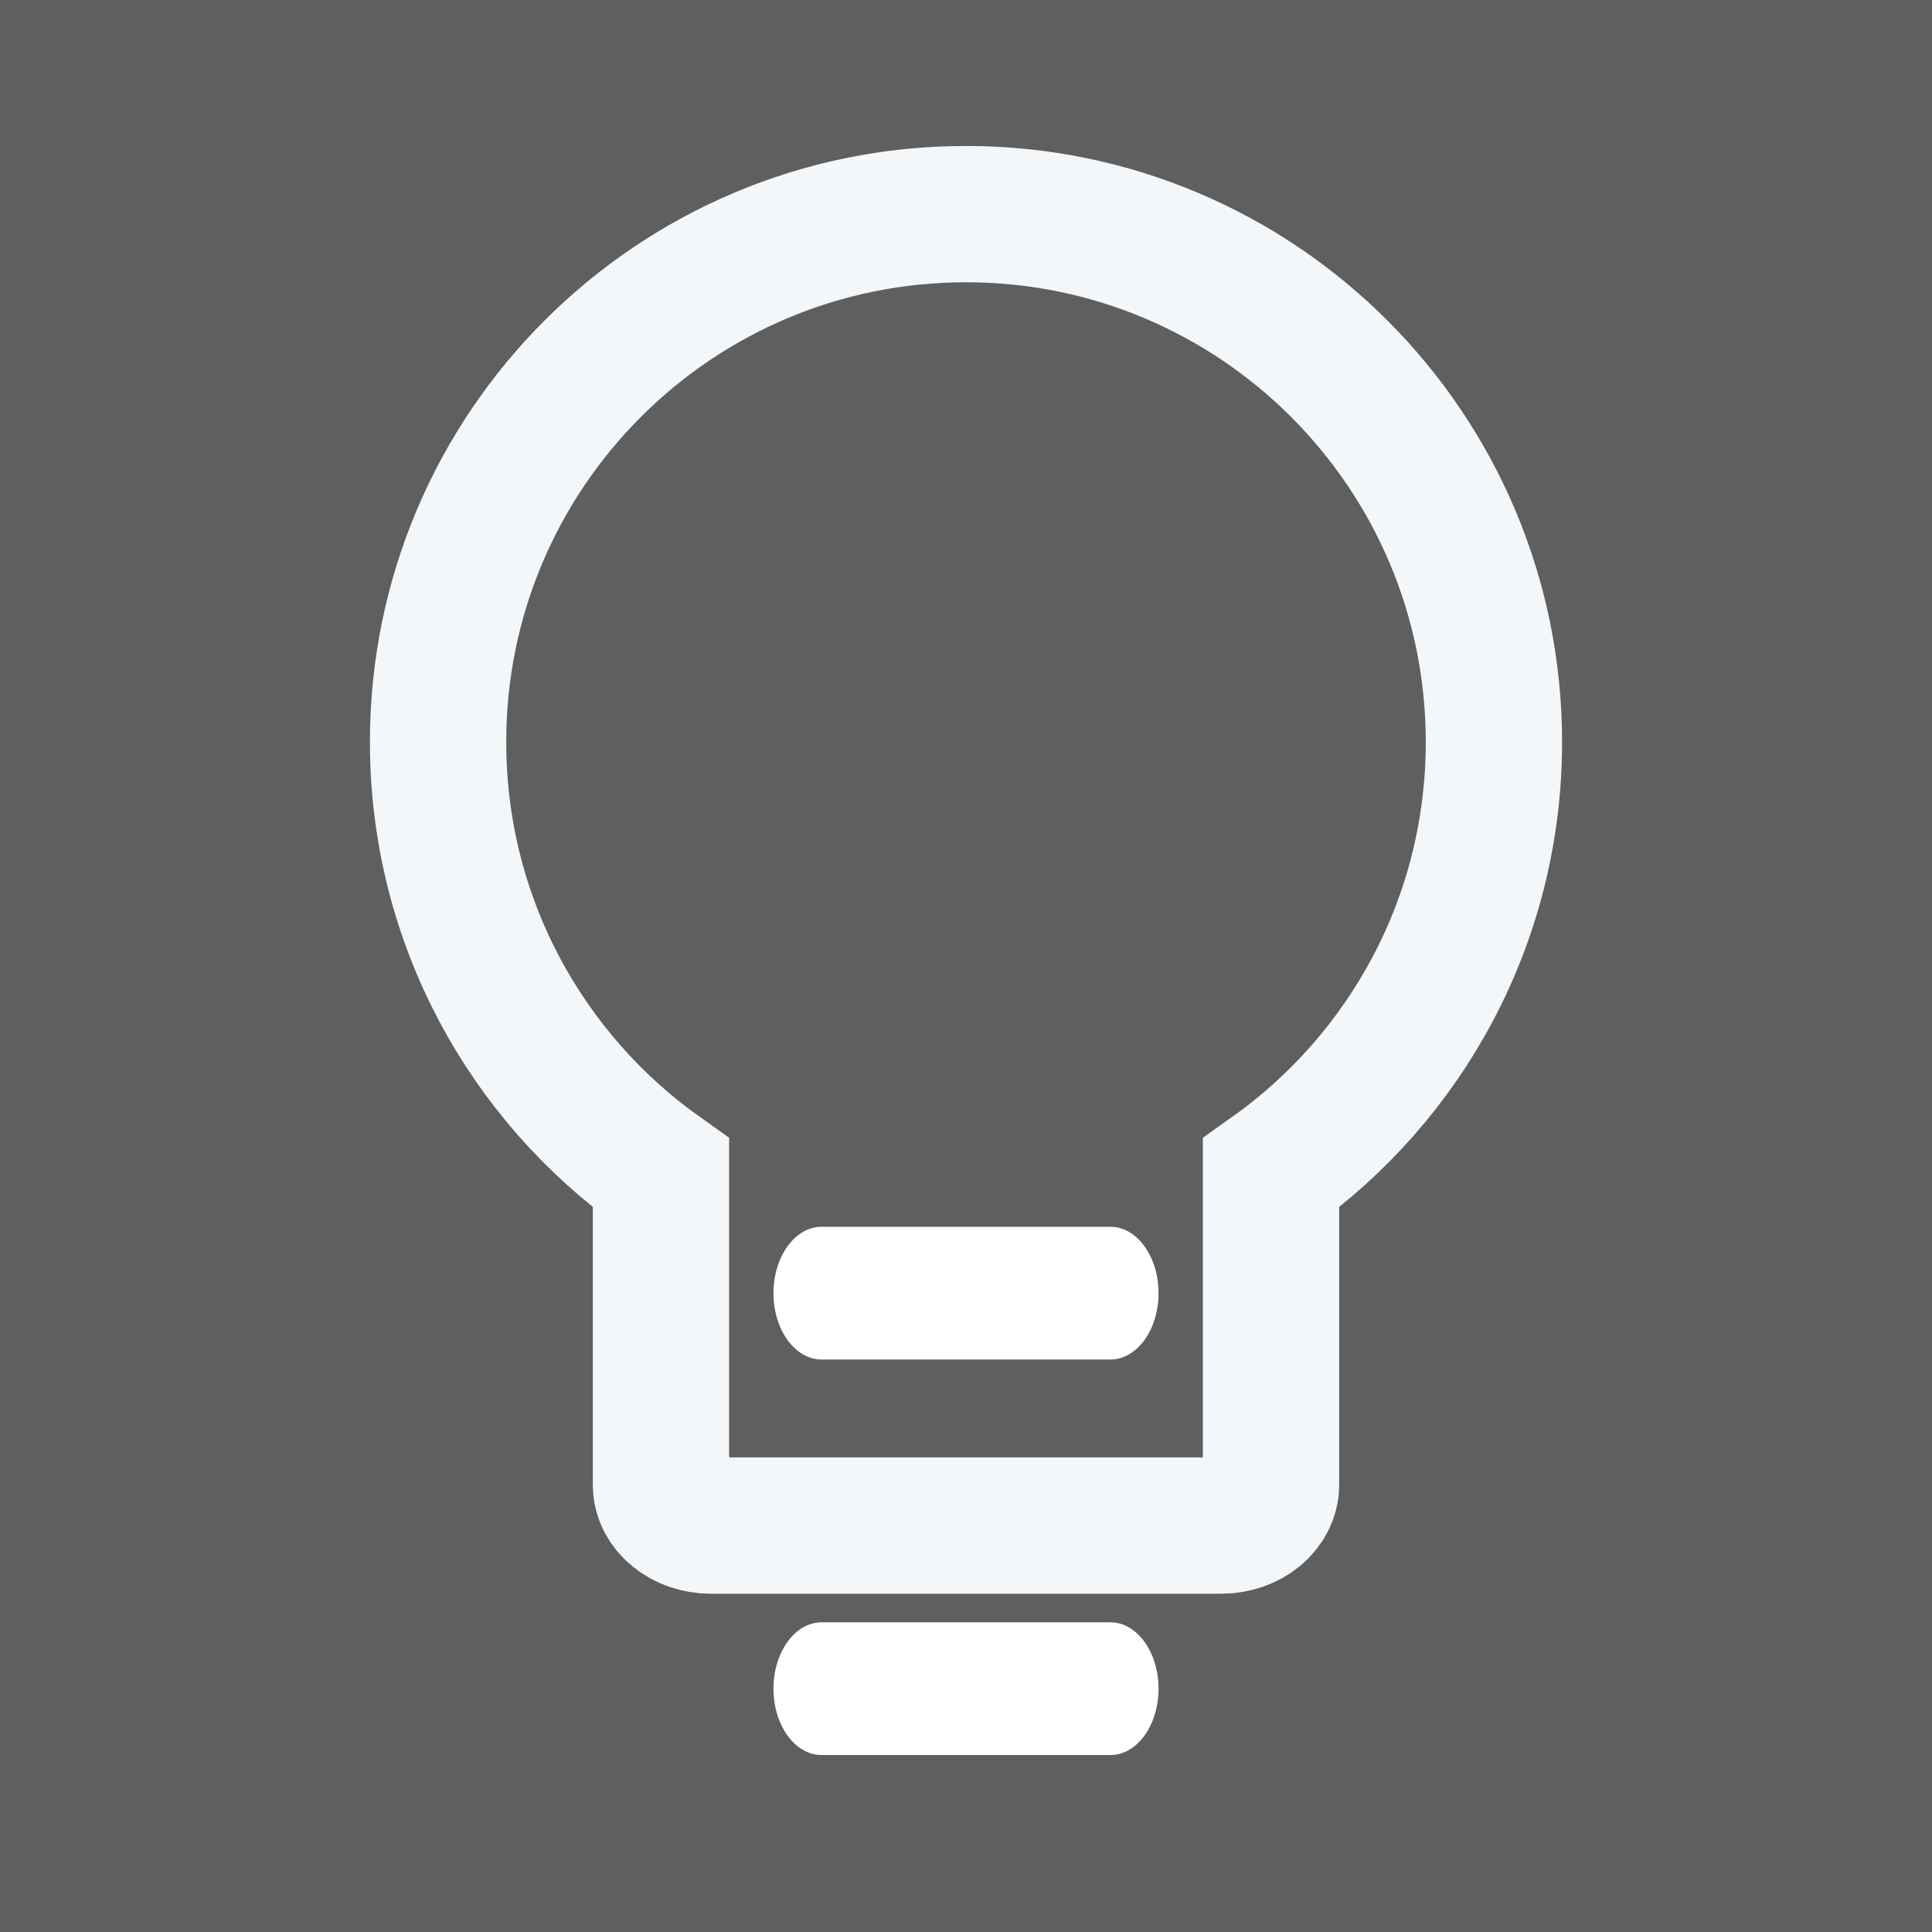 <svg xmlns="http://www.w3.org/2000/svg" viewBox="0 0 566.972 566.971"><rect fill="#5F5F5F" width="566.972" height="566.971"/><path fill="none" stroke="#F4F7F9" stroke-width="40" stroke-miterlimit="10" d="M438.413,217.763c0-85.563-69.363-154.927-154.928-154.927s-154.928,69.363-154.928,154.927c0,52.216,25.834,98.397,65.416,126.465v91.468c0,6.628,6.544,12,14.615,12h149.793c8.074,0,14.615-5.372,14.615-12v-91.468C412.579,316.16,438.413,269.979,438.413,217.763z"/><path fill="#FEFFFF" d="M339.988,495.57c0,10.754-6.324,19.473-14.126,19.473h-84.753c-7.802,0-14.126-8.719-14.126-19.473l0,0c0-10.756,6.324-19.477,14.126-19.477h84.753C333.664,476.094,339.988,484.814,339.988,495.57L339.988,495.57z"/><path fill="#FEFFFF" d="M339.988,379.493c0,10.754-6.324,19.473-14.126,19.473h-84.753c-7.802,0-14.126-8.719-14.126-19.473l0,0c0-10.756,6.324-19.477,14.126-19.477h84.753C333.664,360.017,339.988,368.737,339.988,379.493L339.988,379.493z"/></svg>
